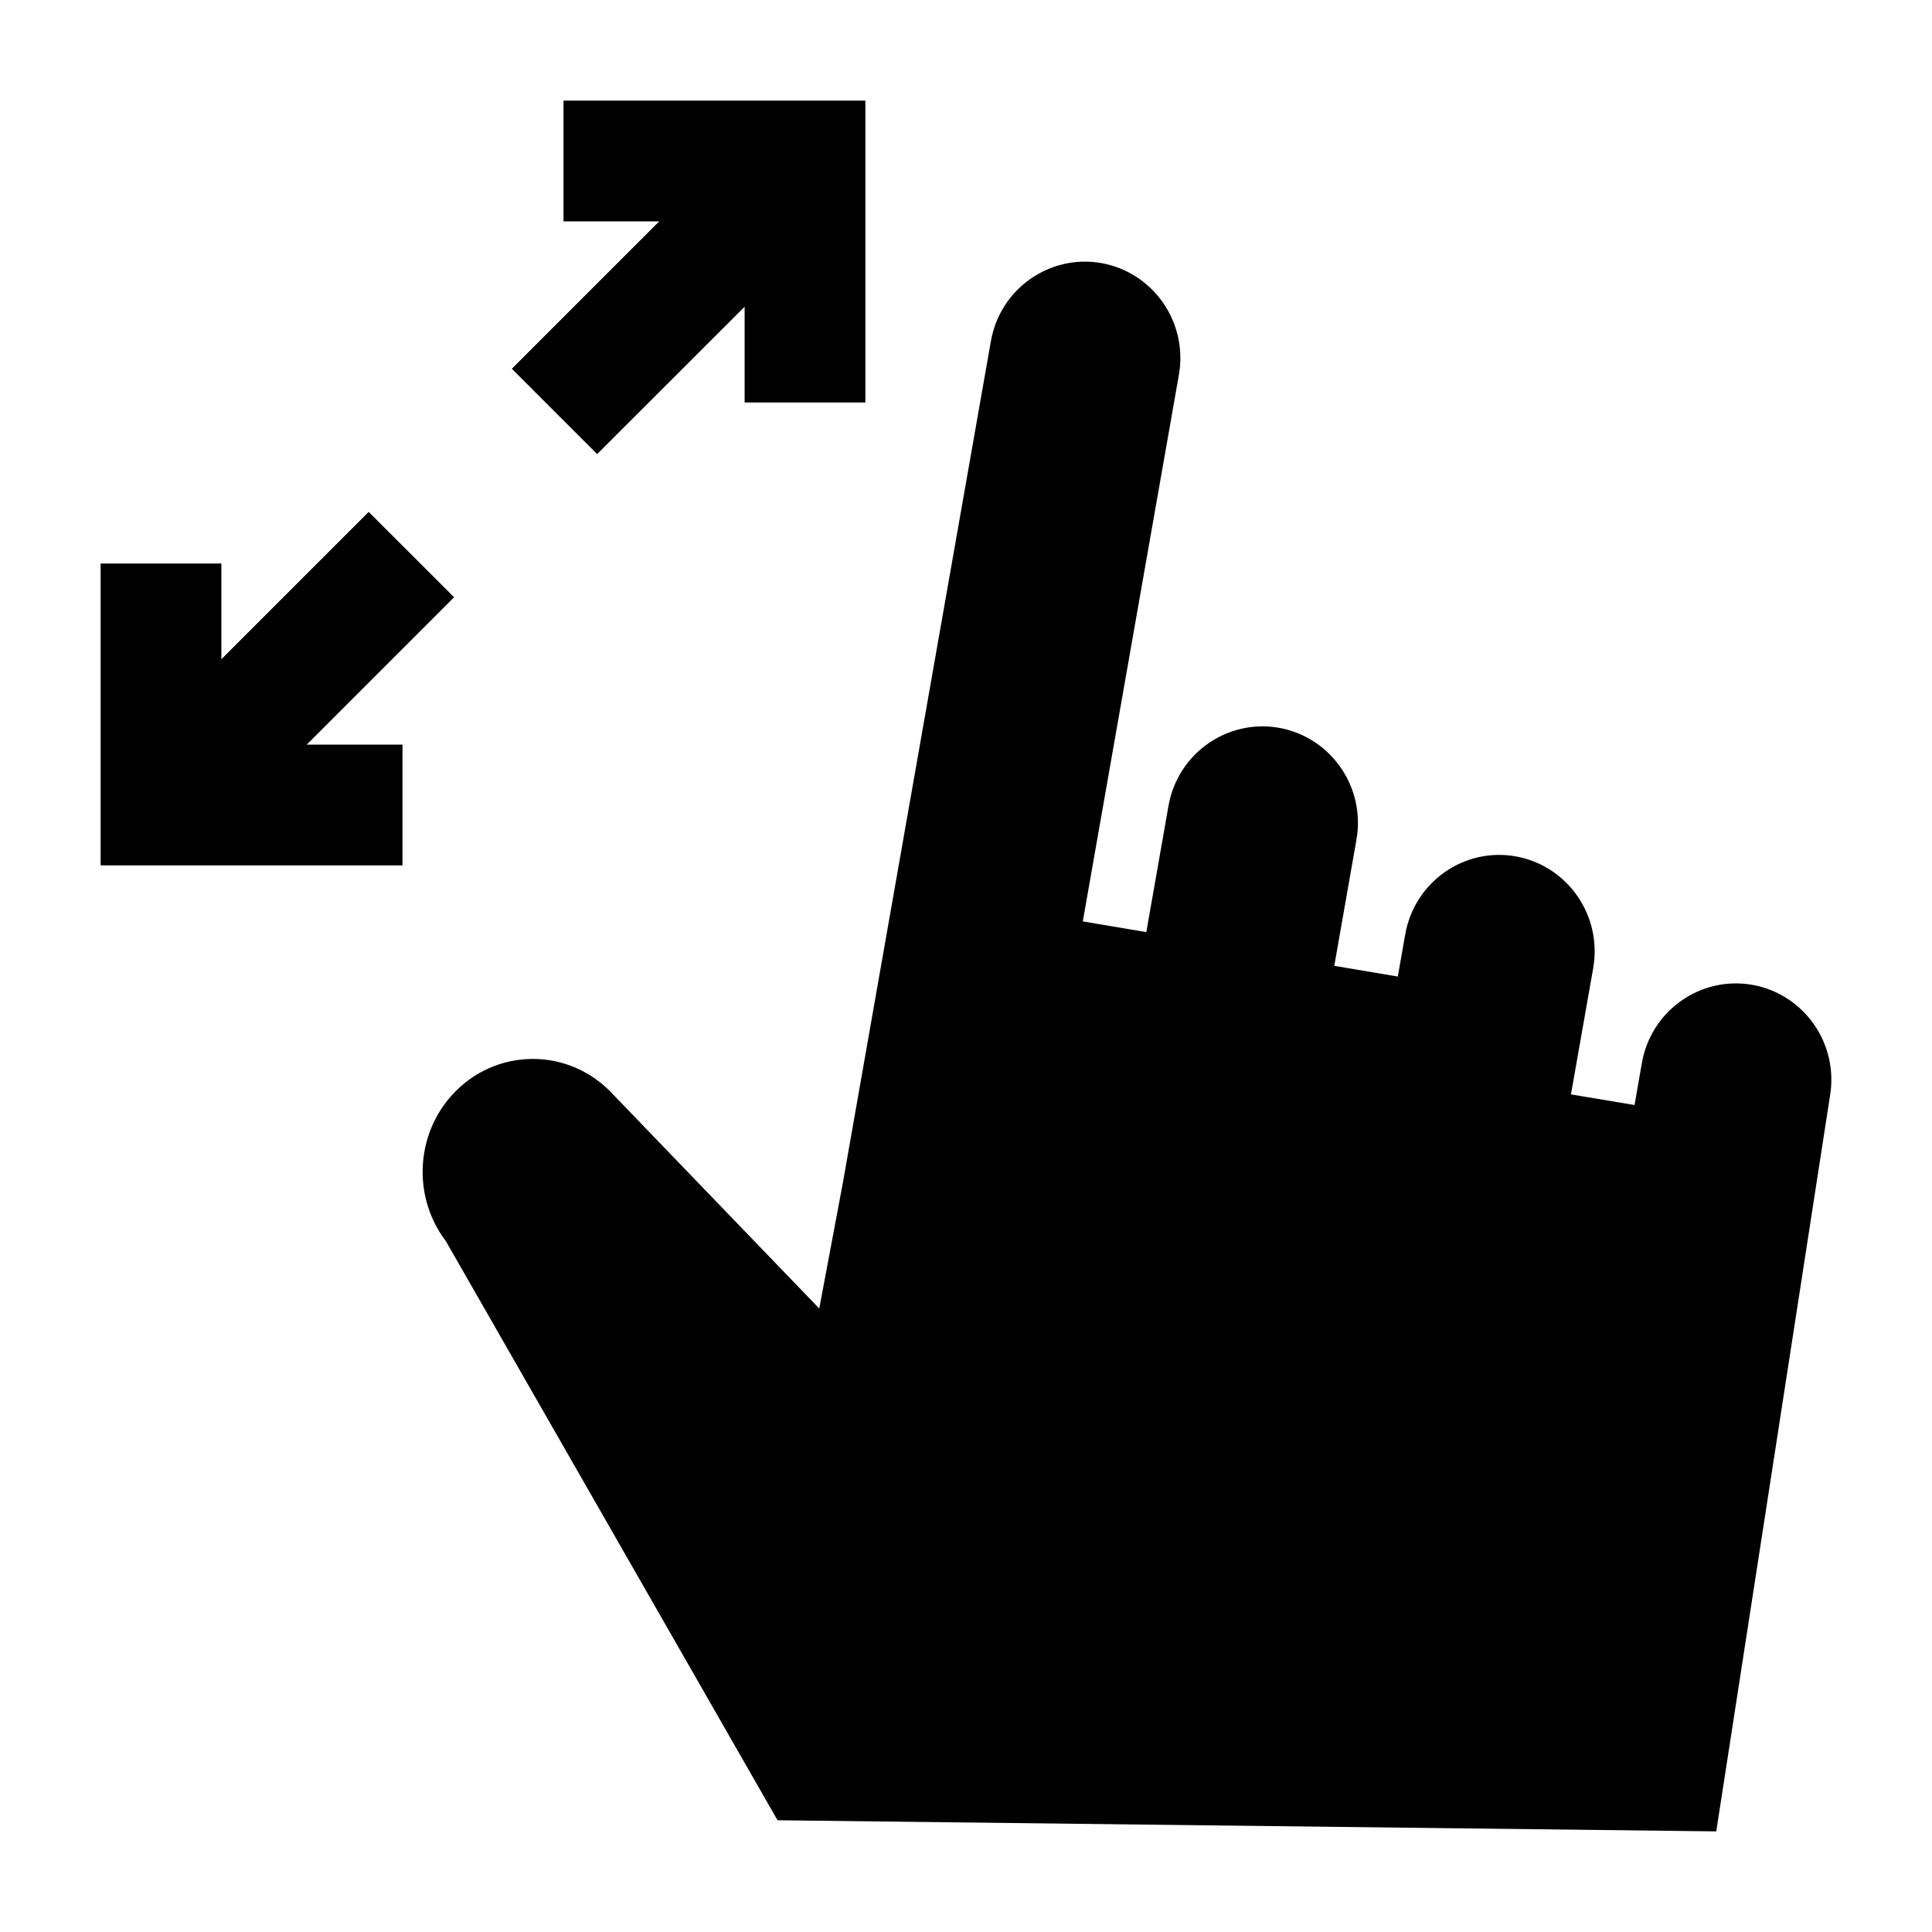 <svg width="24" height="24" viewBox="0 0 24 24" xmlns="http://www.w3.org/2000/svg">
    <path d="M13.681 3.268C13.046 3.156 12.425 3.58 12.309 4.239L10.472 14.685L10.177 16.255L7.581 13.559C7.006 12.977 6.065 13.029 5.554 13.675C5.159 14.177 5.148 14.89 5.528 15.404L5.541 15.422L9.659 22.612L21.32 22.75L22.731 13.625C22.848 12.963 22.406 12.347 21.768 12.234C21.133 12.122 20.512 12.546 20.396 13.205L20.305 13.727L19.515 13.595L19.791 12.028C19.907 11.367 19.466 10.751 18.828 10.638C18.192 10.525 17.572 10.95 17.456 11.609L17.364 12.131L16.575 11.998L16.85 10.432C16.967 9.77 16.525 9.154 15.887 9.041C15.252 8.929 14.631 9.353 14.515 10.012L14.24 11.579L13.451 11.446L14.644 4.659C14.761 3.997 14.319 3.381 13.681 3.268Z"/>
    <path fill-rule="evenodd" clip-rule="evenodd" d="M8.189 2.75H7V1.25H10.75V5H9.25V3.81L7.418 5.641L6.358 4.581L8.189 2.75ZM5.641 7.419L3.81 9.25H5V10.75H1.25V7H2.75V8.189L4.58 6.359L5.641 7.419Z"/>
</svg>
